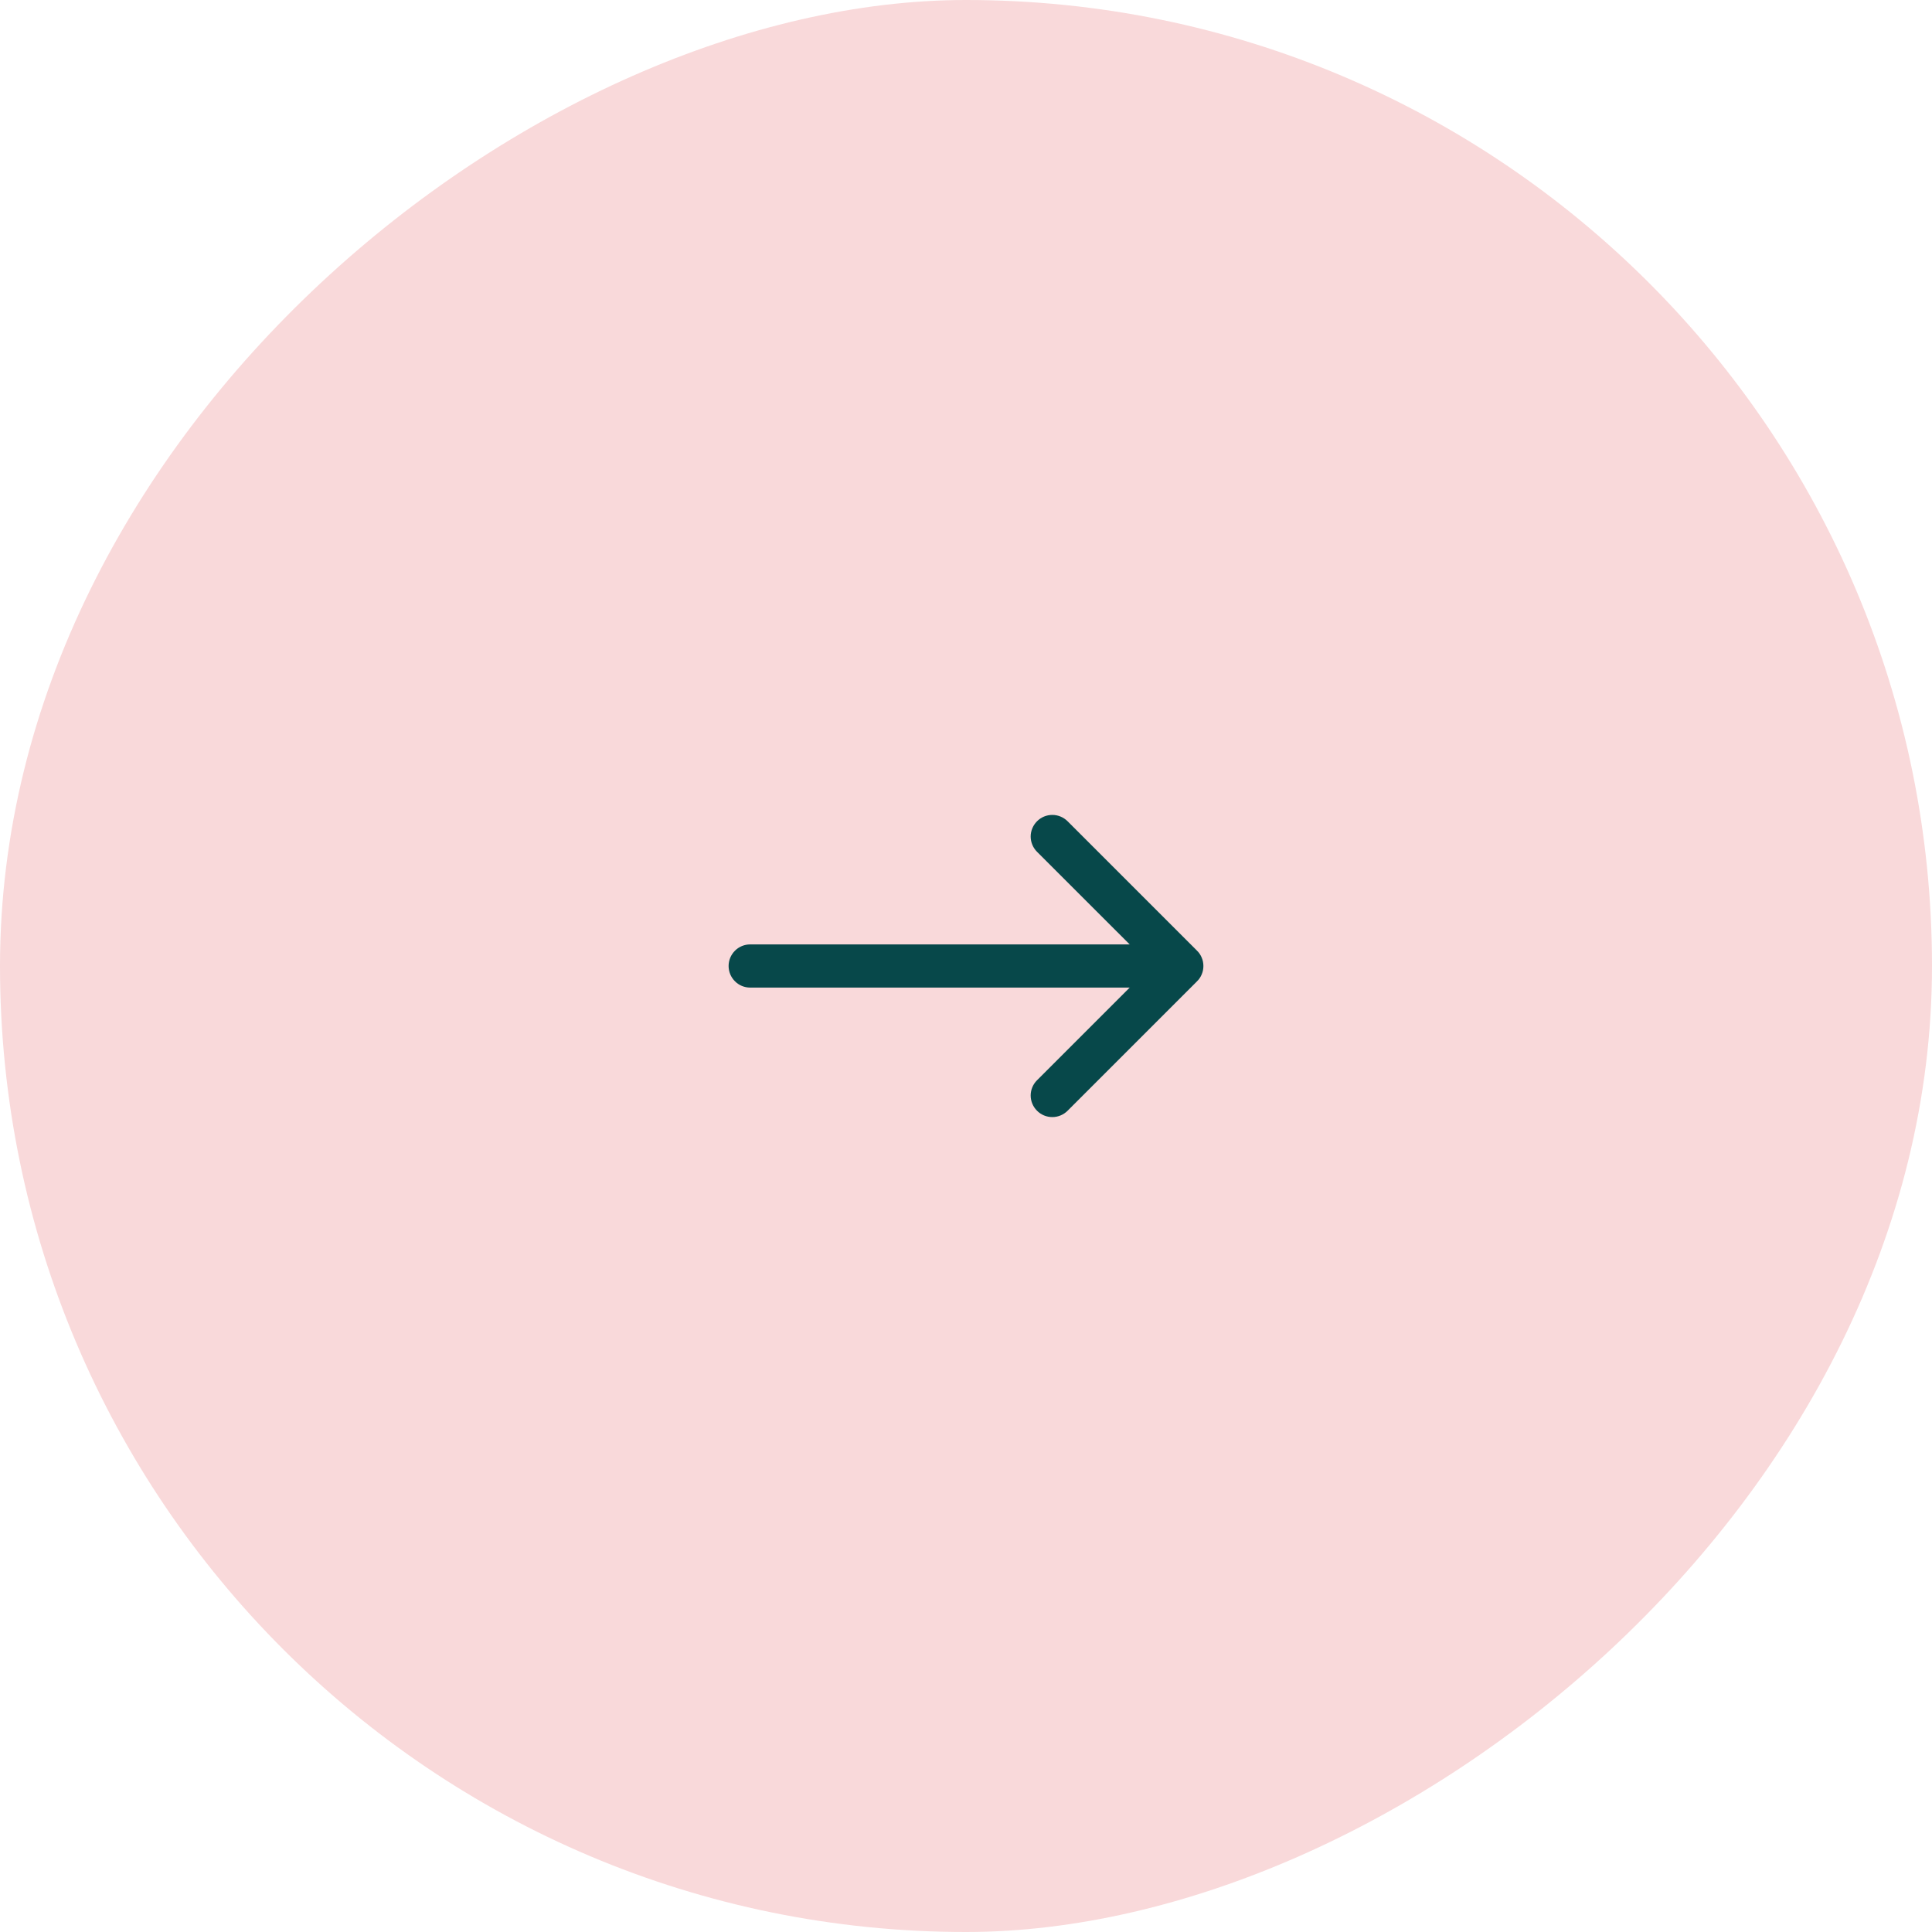 <svg width="40" height="40" viewBox="0 0 40 40" fill="none" xmlns="http://www.w3.org/2000/svg">
<rect y="40" width="40" height="40" rx="20" transform="rotate(-90 0 40)" fill="#F9D9DA"/>
<path fill-rule="evenodd" clip-rule="evenodd" d="M24.021 20C24.021 20.119 23.974 20.232 23.89 20.316C23.806 20.4 23.693 20.447 23.574 20.447L15.532 20.447C15.413 20.447 15.299 20.4 15.216 20.316C15.132 20.232 15.085 20.119 15.085 20C15.085 19.881 15.132 19.768 15.216 19.684C15.299 19.6 15.413 19.553 15.532 19.553L23.574 19.553C23.693 19.553 23.806 19.6 23.89 19.684C23.974 19.768 24.021 19.881 24.021 20Z" fill="#07484A"/>
<path fill-rule="evenodd" clip-rule="evenodd" d="M24.784 19.684C24.826 19.725 24.859 19.774 24.881 19.829C24.904 19.883 24.915 19.941 24.915 20C24.915 20.059 24.904 20.117 24.881 20.171C24.859 20.226 24.826 20.275 24.784 20.316L22.103 22.997C22.019 23.081 21.905 23.128 21.787 23.128C21.668 23.128 21.554 23.081 21.471 22.997C21.387 22.913 21.339 22.8 21.339 22.681C21.339 22.562 21.387 22.448 21.471 22.365L23.836 20L21.471 17.636C21.387 17.552 21.339 17.438 21.339 17.319C21.339 17.201 21.387 17.087 21.471 17.003C21.554 16.919 21.668 16.872 21.787 16.872C21.905 16.872 22.019 16.919 22.103 17.003L24.784 19.684Z" fill="#07484A"/>
</svg>
